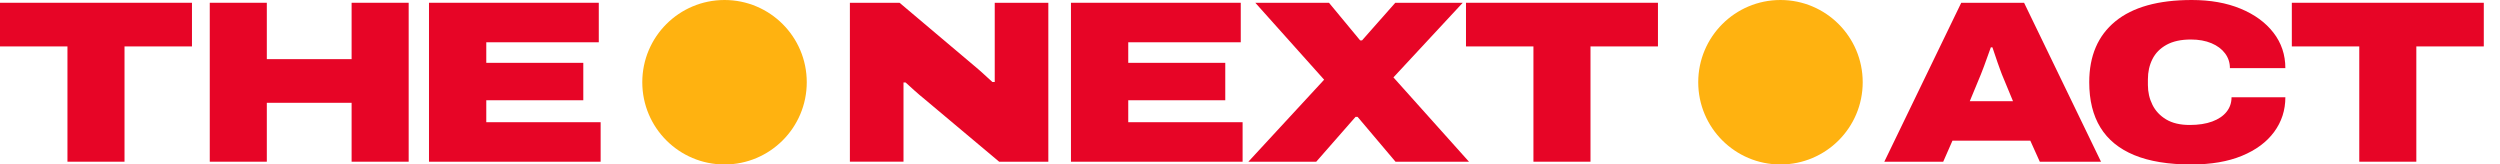 <svg width="304" height="20" viewBox="0 0 304 20" fill="none" xmlns="http://www.w3.org/2000/svg">
<path d="M8.203 19.663V5.645H0V0.337H23.343V5.645H15.141V19.663H8.203Z" fill="#E70526"/>
<path d="M25.507 19.663V0.337H32.445V7.191H42.755V0.337H49.694V19.663H42.755V12.5H32.445V19.663H25.507Z" fill="#E70526"/>
<path d="M52.165 19.663V0.337H72.812V5.141H59.132V7.641H70.929V12.191H59.132V14.861H73.037V19.665H52.165V19.663Z" fill="#E70526"/>
<path d="M88.102 20C93.624 20 98.102 15.523 98.102 10C98.102 4.477 93.624 0 88.102 0C82.579 0 78.102 4.477 78.102 10C78.102 15.523 82.579 20 88.102 20Z" fill="#FFB210"/>
<path d="M103.346 19.663V0.337H109.385L118.936 8.399C119.048 8.493 119.207 8.633 119.414 8.819C119.62 9.007 119.835 9.203 120.059 9.41C120.284 9.616 120.49 9.804 120.678 9.971H120.96V0.337H127.477V19.663H121.495L112.422 12.05C112.028 11.732 111.612 11.377 111.171 10.982C110.73 10.588 110.38 10.271 110.118 10.027H109.865V19.661H103.347L103.346 19.663Z" fill="#E70526"/>
<path d="M130.229 19.663V0.337H150.876V5.141H137.195V7.641H148.993V12.191H137.195V14.861H151.1V19.665H130.229V19.663Z" fill="#E70526"/>
<path d="M151.802 19.663L161.015 9.691L152.644 0.337H161.604L165.397 4.916H165.621L169.666 0.337H177.868L169.441 9.41L178.626 19.663H169.693L165.085 14.213H164.832L160.056 19.663H151.797H151.802Z" fill="#E70526"/>
<path d="M186.466 19.663V5.645H178.264V0.337H201.607V5.645H193.404V19.663H186.466Z" fill="#E70526"/>
<path d="M216.505 20C222.028 20 226.505 15.523 226.505 10C226.505 4.477 222.028 0 216.505 0C210.982 0 206.505 4.477 206.505 10C206.505 15.523 210.982 20 216.505 20Z" fill="#FFB210"/>
<path d="M229.133 19.663L238.487 0.337H246.128L255.482 19.663H248.038L246.886 17.106H237.419L236.296 19.663H229.133ZM239.527 12.304H244.78L243.432 9.046C243.375 8.897 243.301 8.694 243.207 8.442C243.113 8.189 243.011 7.904 242.899 7.585C242.786 7.267 242.679 6.948 242.575 6.63C242.473 6.311 242.374 6.021 242.28 5.759H242.084C241.971 6.078 241.841 6.444 241.69 6.854C241.541 7.267 241.395 7.669 241.254 8.062C241.113 8.456 240.987 8.783 240.875 9.044L239.527 12.302V12.304Z" fill="#E70526"/>
<path d="M266.465 20C263.675 20 261.361 19.621 259.527 18.863C257.691 18.105 256.319 16.985 255.412 15.506C254.503 14.027 254.051 12.191 254.051 10C254.051 6.797 255.109 4.331 257.225 2.597C259.339 0.867 262.439 0 266.522 0C268.769 0 270.746 0.35 272.449 1.053C274.153 1.756 275.488 2.73 276.452 3.974C277.416 5.22 277.899 6.657 277.899 8.286H271.157C271.157 7.612 270.961 7.014 270.566 6.489C270.172 5.964 269.621 5.553 268.91 5.253C268.197 4.955 267.366 4.804 266.41 4.804C265.211 4.804 264.223 5.02 263.447 5.449C262.669 5.88 262.099 6.46 261.734 7.191C261.368 7.921 261.185 8.736 261.185 9.634V10.337C261.185 11.199 261.368 11.999 261.734 12.738C262.099 13.477 262.656 14.073 263.405 14.522C264.155 14.972 265.109 15.196 266.271 15.196C267.339 15.196 268.251 15.055 269.009 14.775C269.767 14.494 270.347 14.101 270.751 13.595C271.153 13.088 271.355 12.5 271.355 11.826H277.9C277.9 13.399 277.446 14.804 276.537 16.04C275.629 17.275 274.322 18.244 272.619 18.947C270.915 19.65 268.865 20 266.467 20H266.465Z" fill="#E70526"/>
<path d="M286.888 19.663V5.645H278.686V0.337H302.029V5.645H293.826V19.663H286.888Z" fill="#E70526"/>
</svg>
